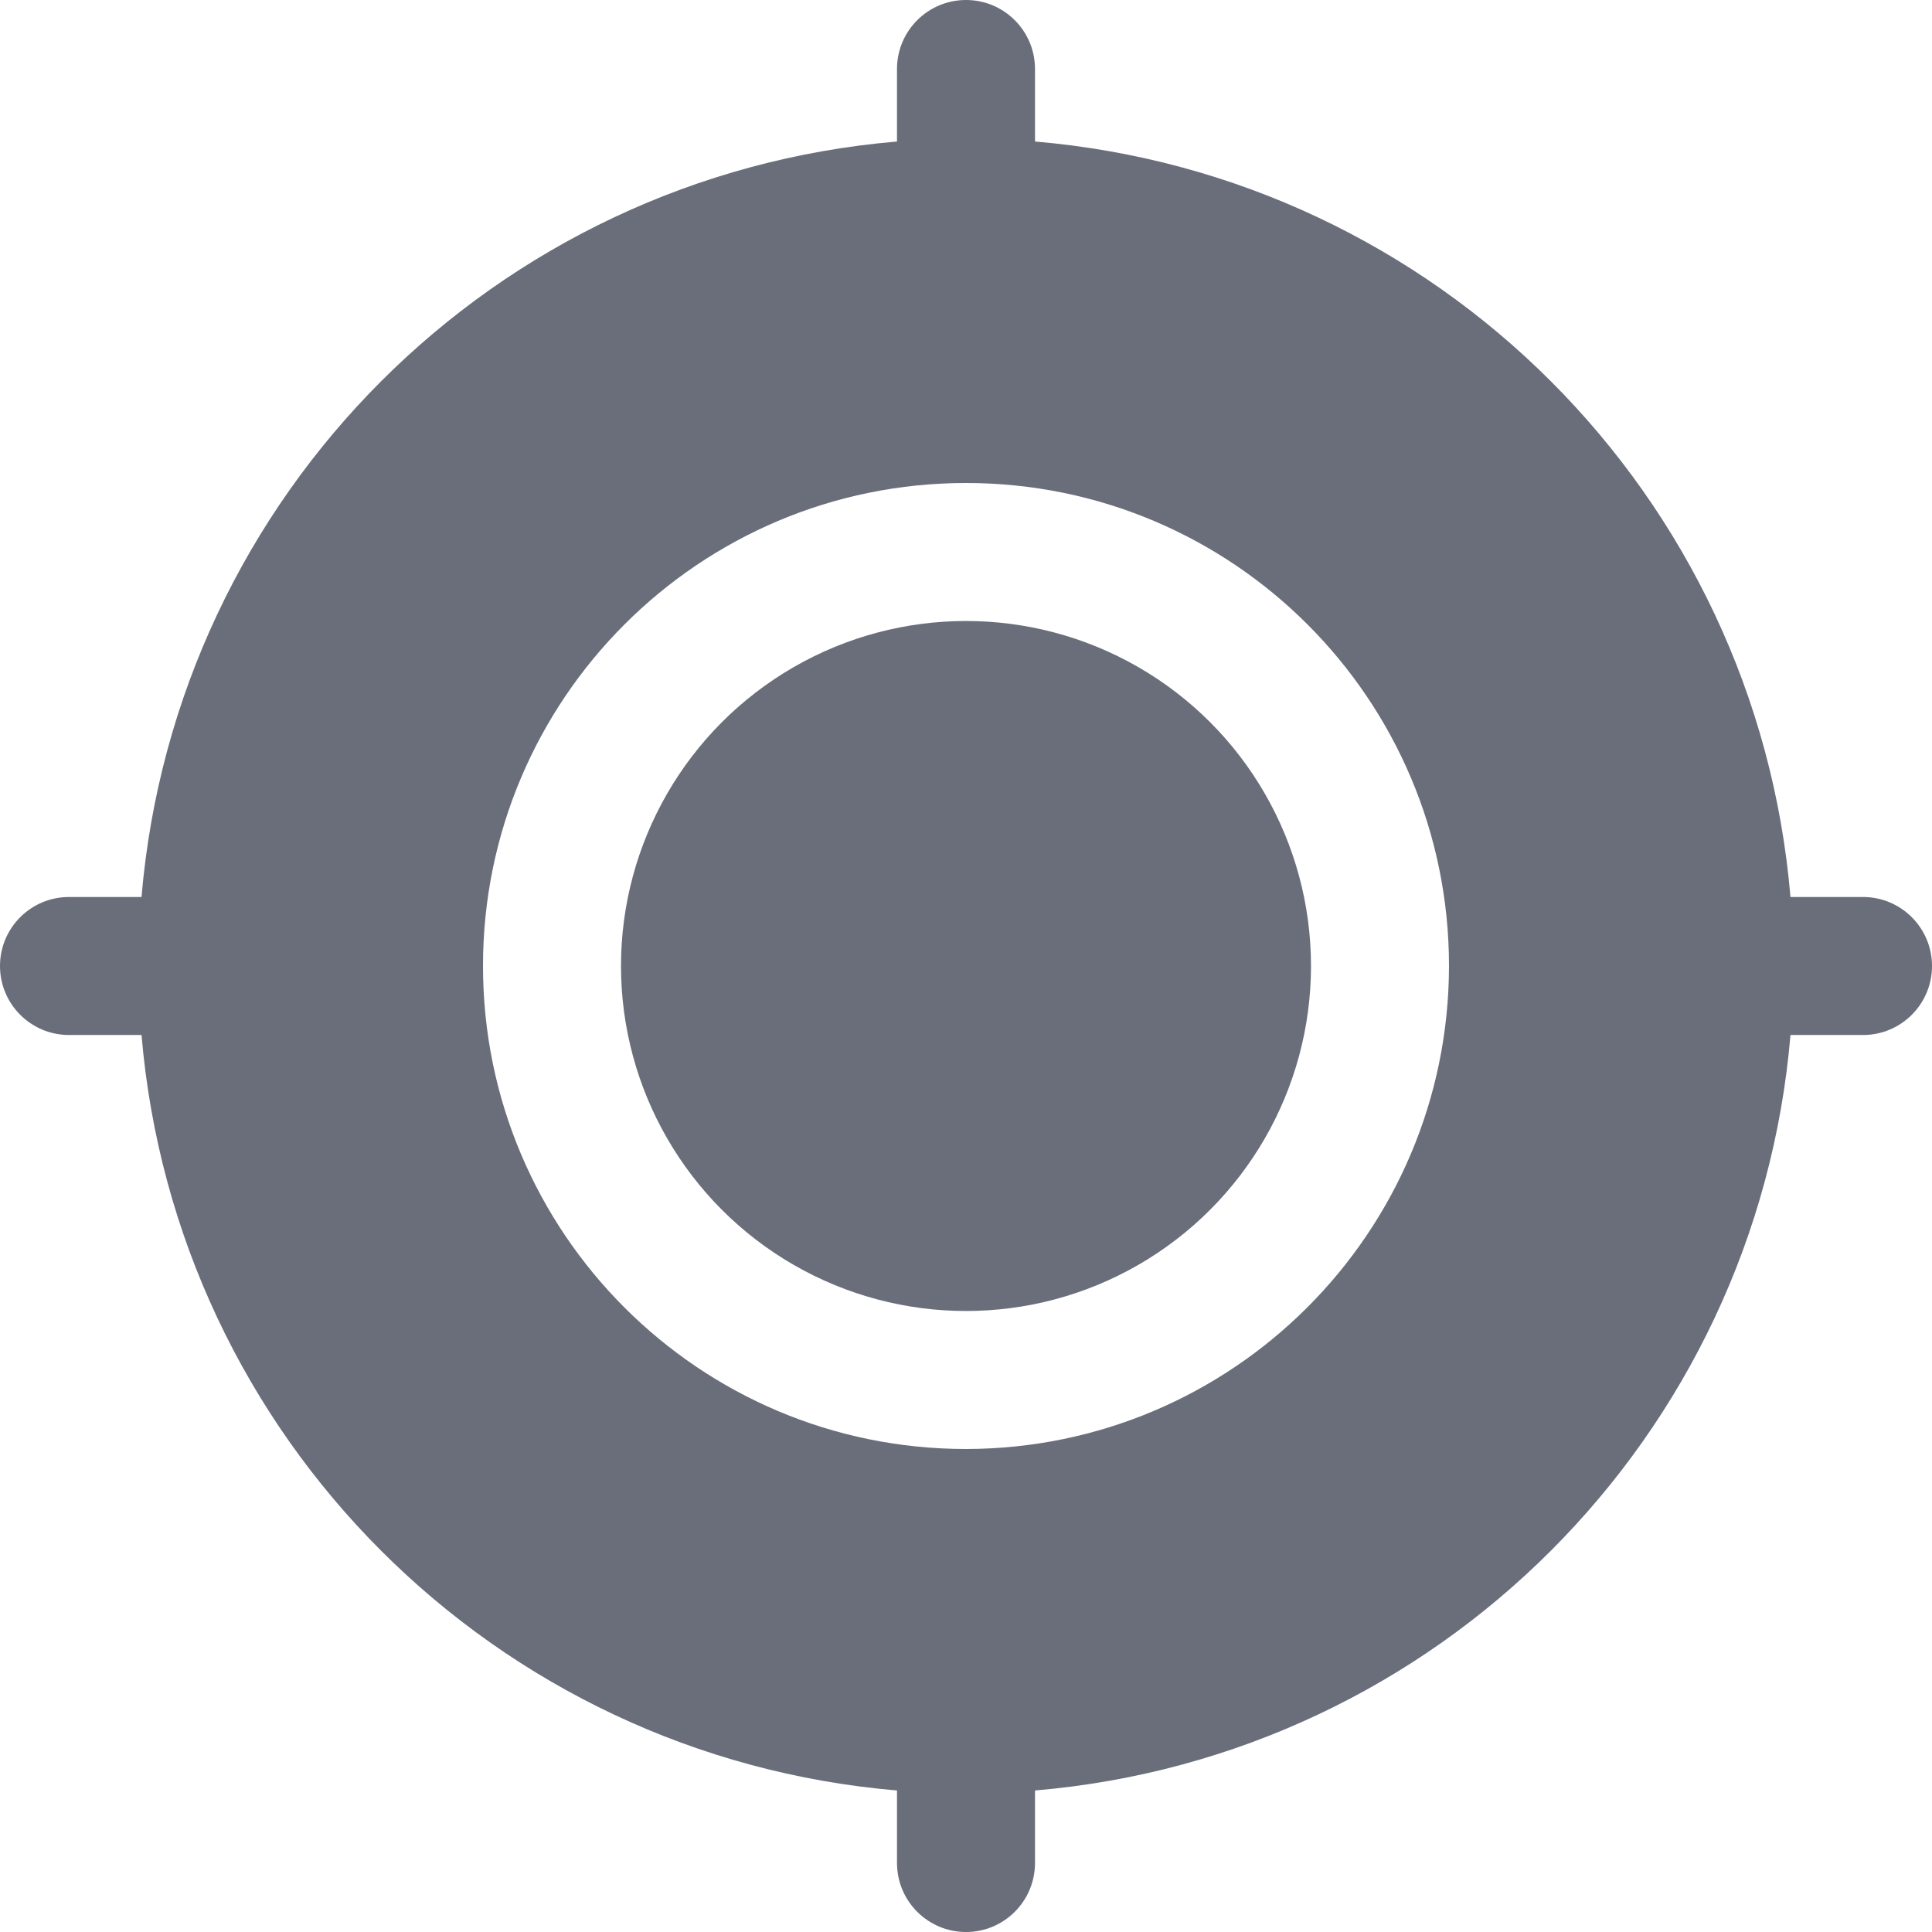 <?xml version="1.0" encoding="iso-8859-1"?>
<!-- Generator: Adobe Illustrator 19.0.0, SVG Export Plug-In . SVG Version: 6.00 Build 0)  -->
<svg xmlns="http://www.w3.org/2000/svg" xmlns:xlink="http://www.w3.org/1999/xlink" version="1.1" id="Capa_1" x="0px" y="0px" viewBox="0 0 477.867 477.867" style="enable-background:new 0 0 477.867 477.867;" xml:space="preserve" width="512px" height="512px">
<g>
	<g>
		<circle cx="238.933" cy="238.933" r="85.333" fill="#696e7a"/>
	</g>
</g>
<g>
	<g>
		<path d="M460.8,221.867h-17.937C434.429,122.368,355.499,43.438,256,35.004V17.067C256,7.641,248.359,0,238.933,0    s-17.067,7.641-17.067,17.067v17.937c-99.499,8.434-178.429,87.364-186.863,186.863H17.067C7.641,221.867,0,229.508,0,238.933    S7.641,256,17.067,256h17.937c8.434,99.499,87.364,178.429,186.863,186.863V460.8c0,9.426,7.641,17.067,17.067,17.067    S256,470.226,256,460.8v-17.937c99.499-8.434,178.429-87.364,186.863-186.863H460.8c9.426,0,17.067-7.641,17.067-17.067    S470.226,221.867,460.8,221.867z M238.933,358.4c-65.98,0-119.467-53.487-119.467-119.467s53.487-119.467,119.467-119.467    S358.4,172.954,358.4,238.933C358.315,304.878,304.878,358.315,238.933,358.4z" fill="#696e7a"/>
	</g>
</g>
<g>
</g>
<g>
</g>
<g>
</g>
<g>
</g>
<g>
</g>
<g>
</g>
<g>
</g>
<g>
</g>
<g>
</g>
<g>
</g>
<g>
</g>
<g>
</g>
<g>
</g>
<g>
</g>
<g>
</g>
</svg>
